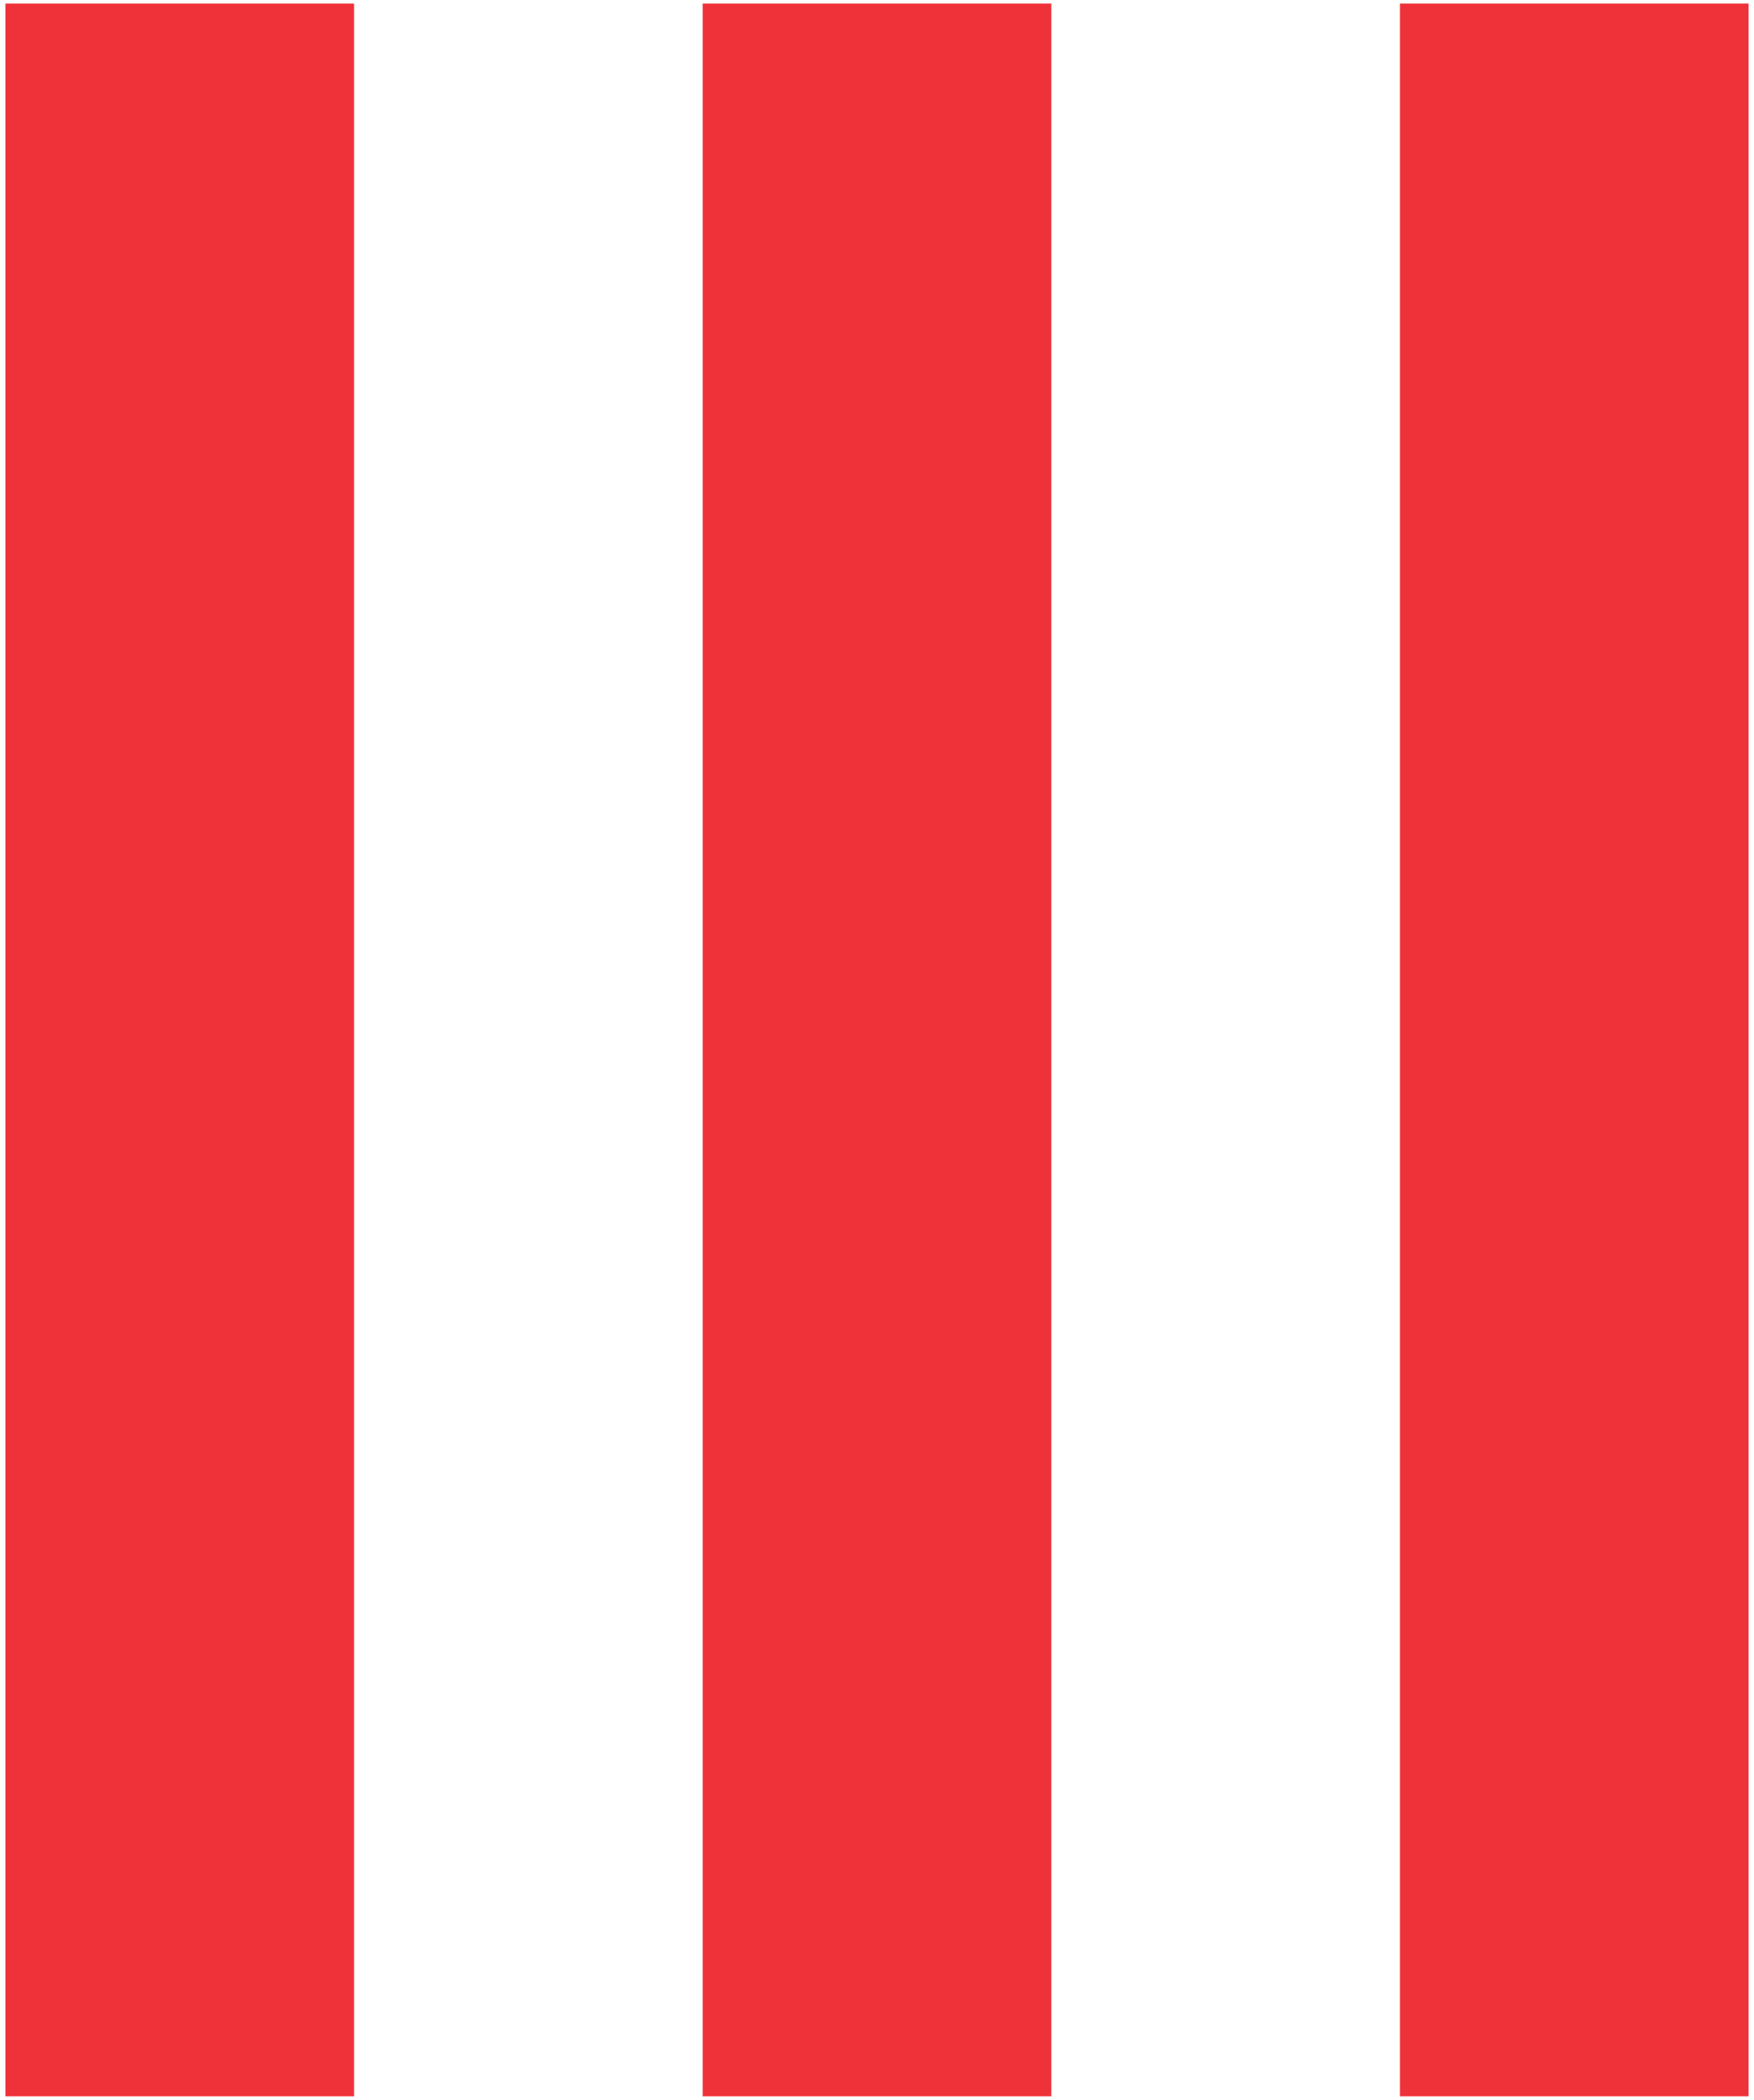 <svg width="122" height="146" viewBox="0 0 122 146" fill="none" xmlns="http://www.w3.org/2000/svg">
<path d="M121.625 0.25V145.75H97.375V0.25H121.625ZM48.875 145.75H73.125V0.25H48.875V145.75ZM0.375 145.75H24.625V0.25H0.375V145.75Z" fill="#EF3139"/>
</svg>
